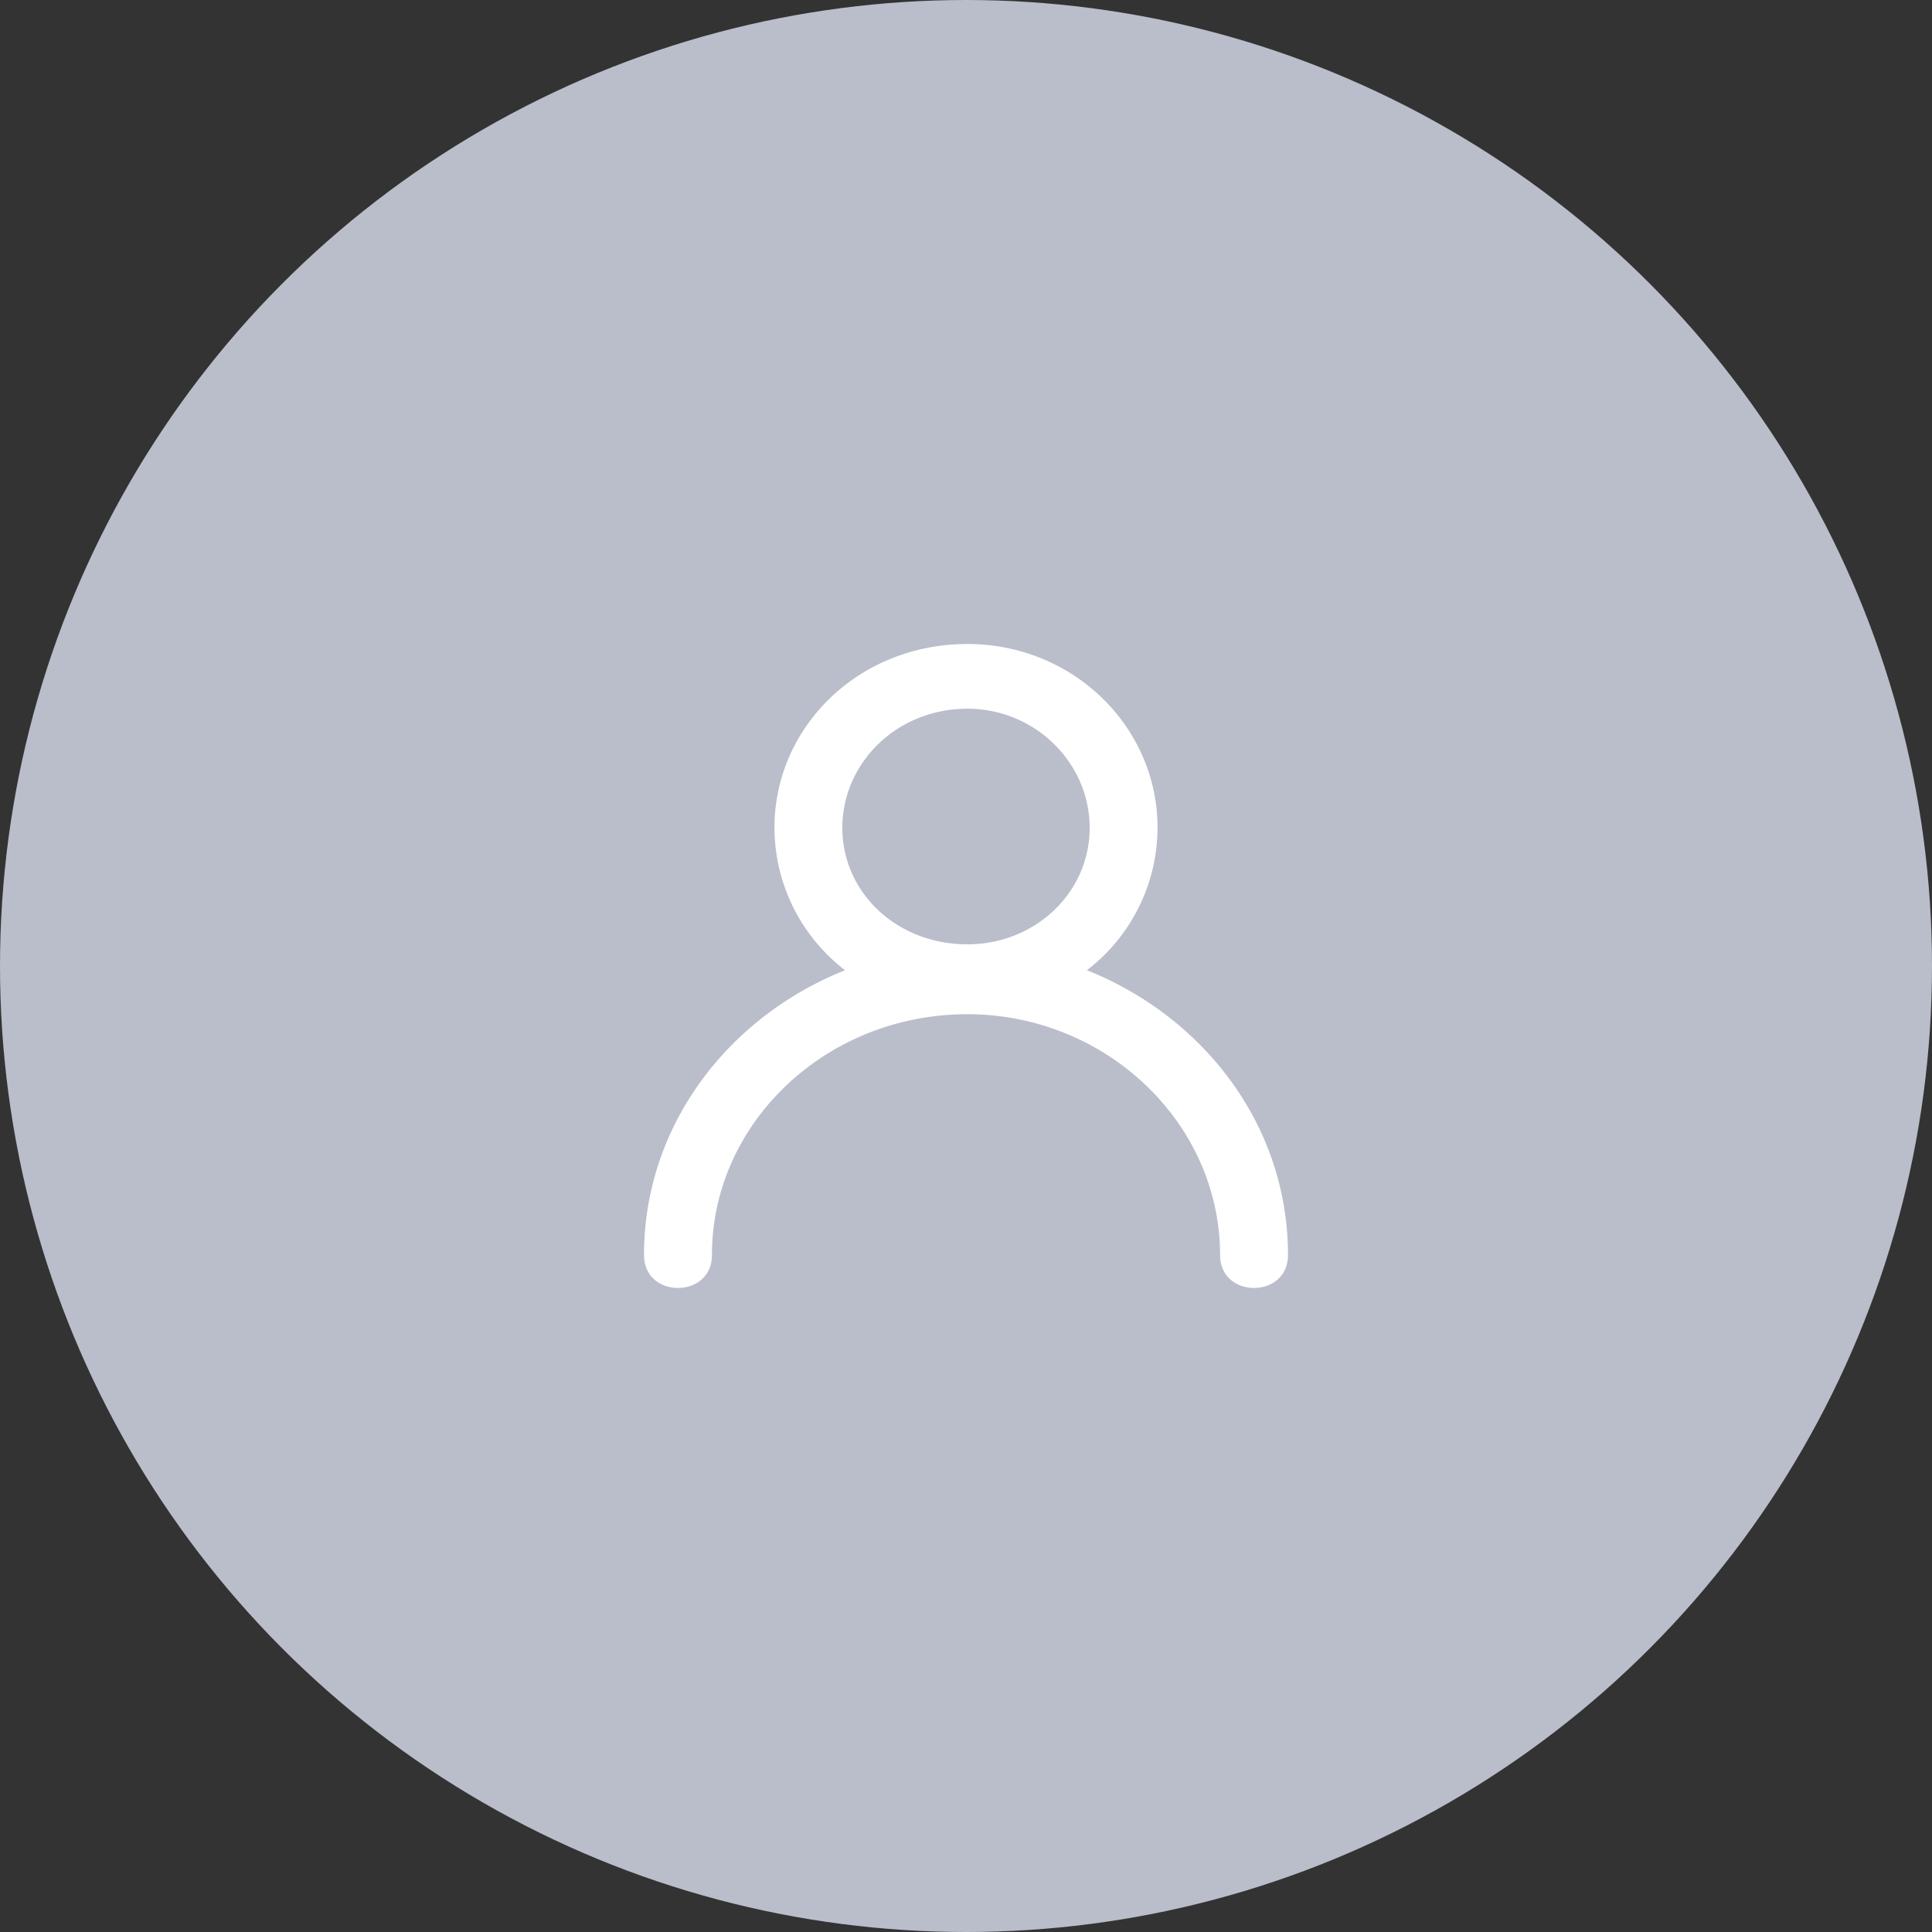 <svg xmlns="http://www.w3.org/2000/svg" width="48" height="48" viewBox="0 0 48 48">
    <rect x="0" y="0" width="48" height="48" fill="#333333" stroke="none"/>
    <g fill="none" fill-rule="evenodd">
        <circle cx="24" cy="24" r="24" fill="#BABDCA"/>
        <path fill="#FFF" fill-rule="nonzero" d="M17.688 31.18c0 1.093-1.688 1.093-1.688 0 0-3.216 2.093-5.918 4.996-7.075a4.474 4.474 0 0 1-1.755-3.538c0-2.509 2.092-4.567 4.793-4.567 2.633 0 4.725 2.058 4.725 4.567a4.474 4.474 0 0 1-1.755 3.538C29.907 25.262 32 27.964 32 31.18c0 1.093-1.688 1.093-1.688 0 0-3.28-2.835-5.982-6.278-5.982-3.51 0-6.346 2.701-6.346 5.982zm6.346-13.572c-1.756 0-3.106 1.35-3.106 2.959 0 1.608 1.35 2.894 3.106 2.894 1.688 0 3.038-1.286 3.038-2.894s-1.35-2.959-3.038-2.959z"/>
    </g>
</svg>
